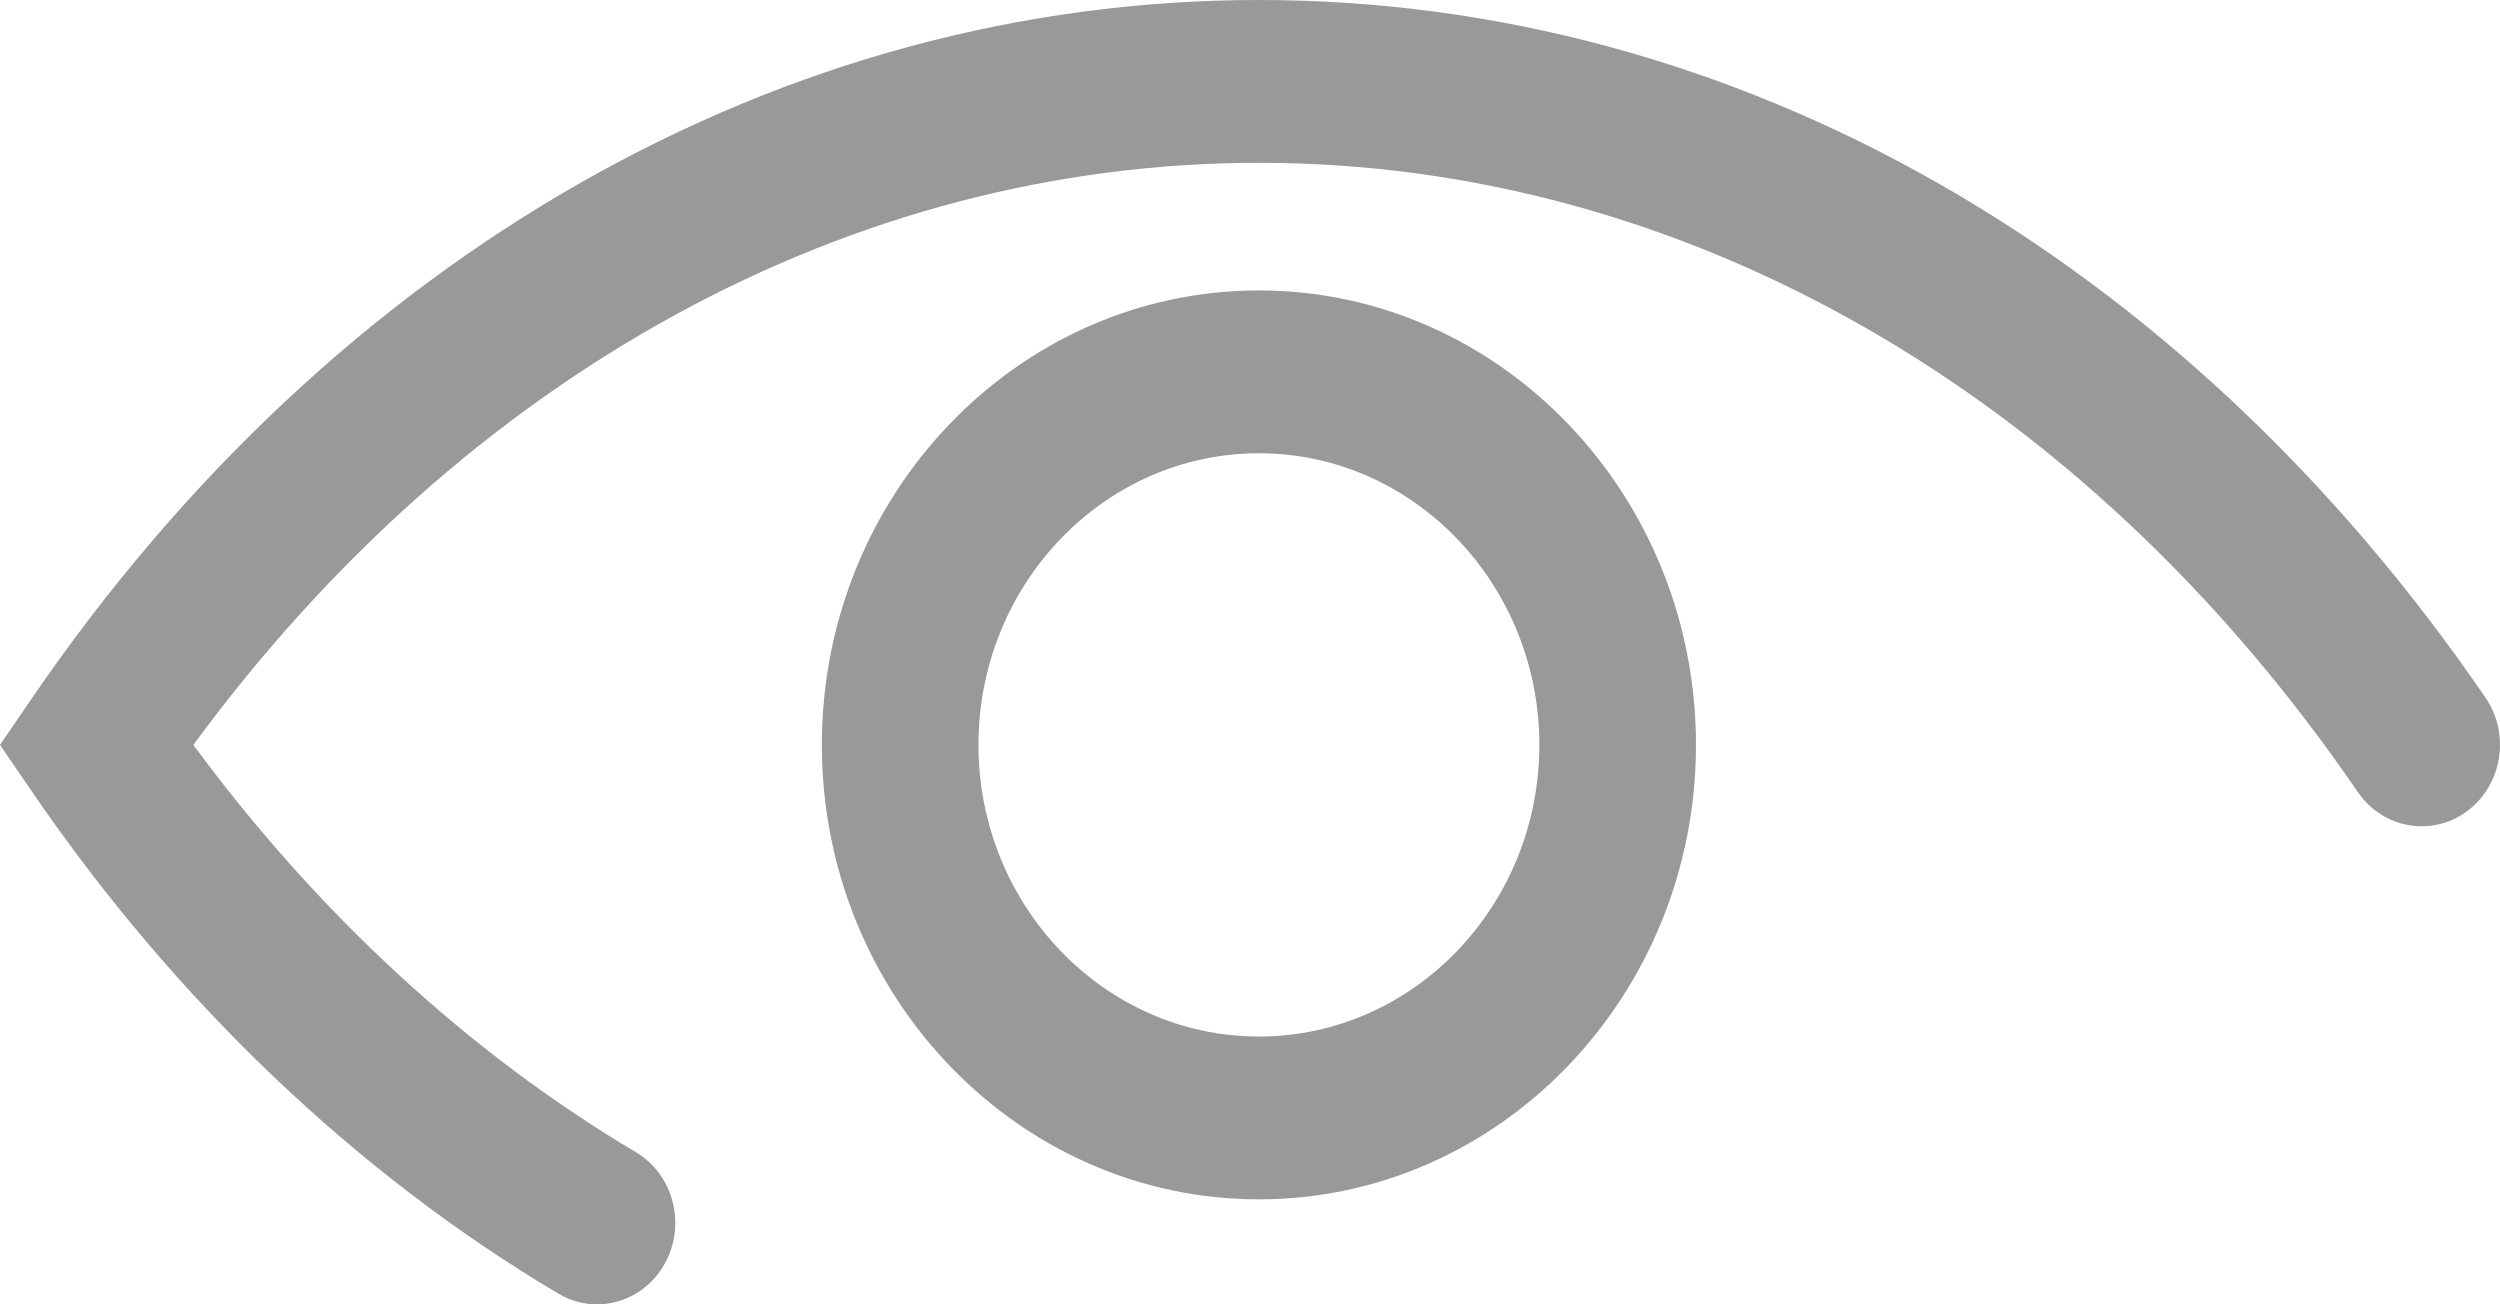 <?xml version="1.0" encoding="UTF-8"?>
<svg width="23px" height="12px" viewBox="0 0 23 12" version="1.1" xmlns="http://www.w3.org/2000/svg" xmlns:xlink="http://www.w3.org/1999/xlink">
    <!-- Generator: Sketch 52.1 (67048) - http://www.bohemiancoding.com/sketch -->
    <title>noun_View_777492 Copy 4</title>
    <desc>Created with Sketch.</desc>
    <g id="Формы" stroke="none" stroke-width="1" fill="none" fill-rule="evenodd">
        <g id="Аворизация/Регистрация" transform="translate(-765, -1271)" fill="#999999" fill-rule="nonzero">
            <g id="noun_View_777492-Copy-4" transform="translate(765, 1271)">
                <path d="M11.582,2.672 C9.365,2.672 7.561,4.547 7.561,6.853 C7.561,9.159 9.365,11.034 11.582,11.034 C13.799,11.034 15.603,9.158 15.603,6.853 C15.603,4.547 13.799,2.672 11.582,2.672 Z M11.582,9.536 C10.159,9.536 9.002,8.332 9.002,6.853 C9.002,5.374 10.159,4.17 11.582,4.17 C13.004,4.17 14.162,5.374 14.162,6.853 C14.162,8.332 13.004,9.536 11.582,9.536 Z M22.867,6.419 C20.075,2.339 15.962,0 11.582,0 C7.202,0 3.089,2.34 0.297,6.419 L0,6.853 L0.297,7.287 C1.611,9.208 3.284,10.803 5.136,11.901 C5.248,11.968 5.371,12 5.492,12 C5.742,12 5.985,11.864 6.118,11.622 C6.315,11.263 6.195,10.805 5.85,10.6 C4.319,9.692 2.92,8.403 1.779,6.853 C4.284,3.442 7.83,1.498 11.582,1.498 C15.489,1.498 19.175,3.608 21.692,7.287 C21.923,7.624 22.373,7.703 22.697,7.463 C23.021,7.223 23.097,6.756 22.867,6.419 Z" id="Shape"></path>
            </g>
        </g>
    </g>
</svg>